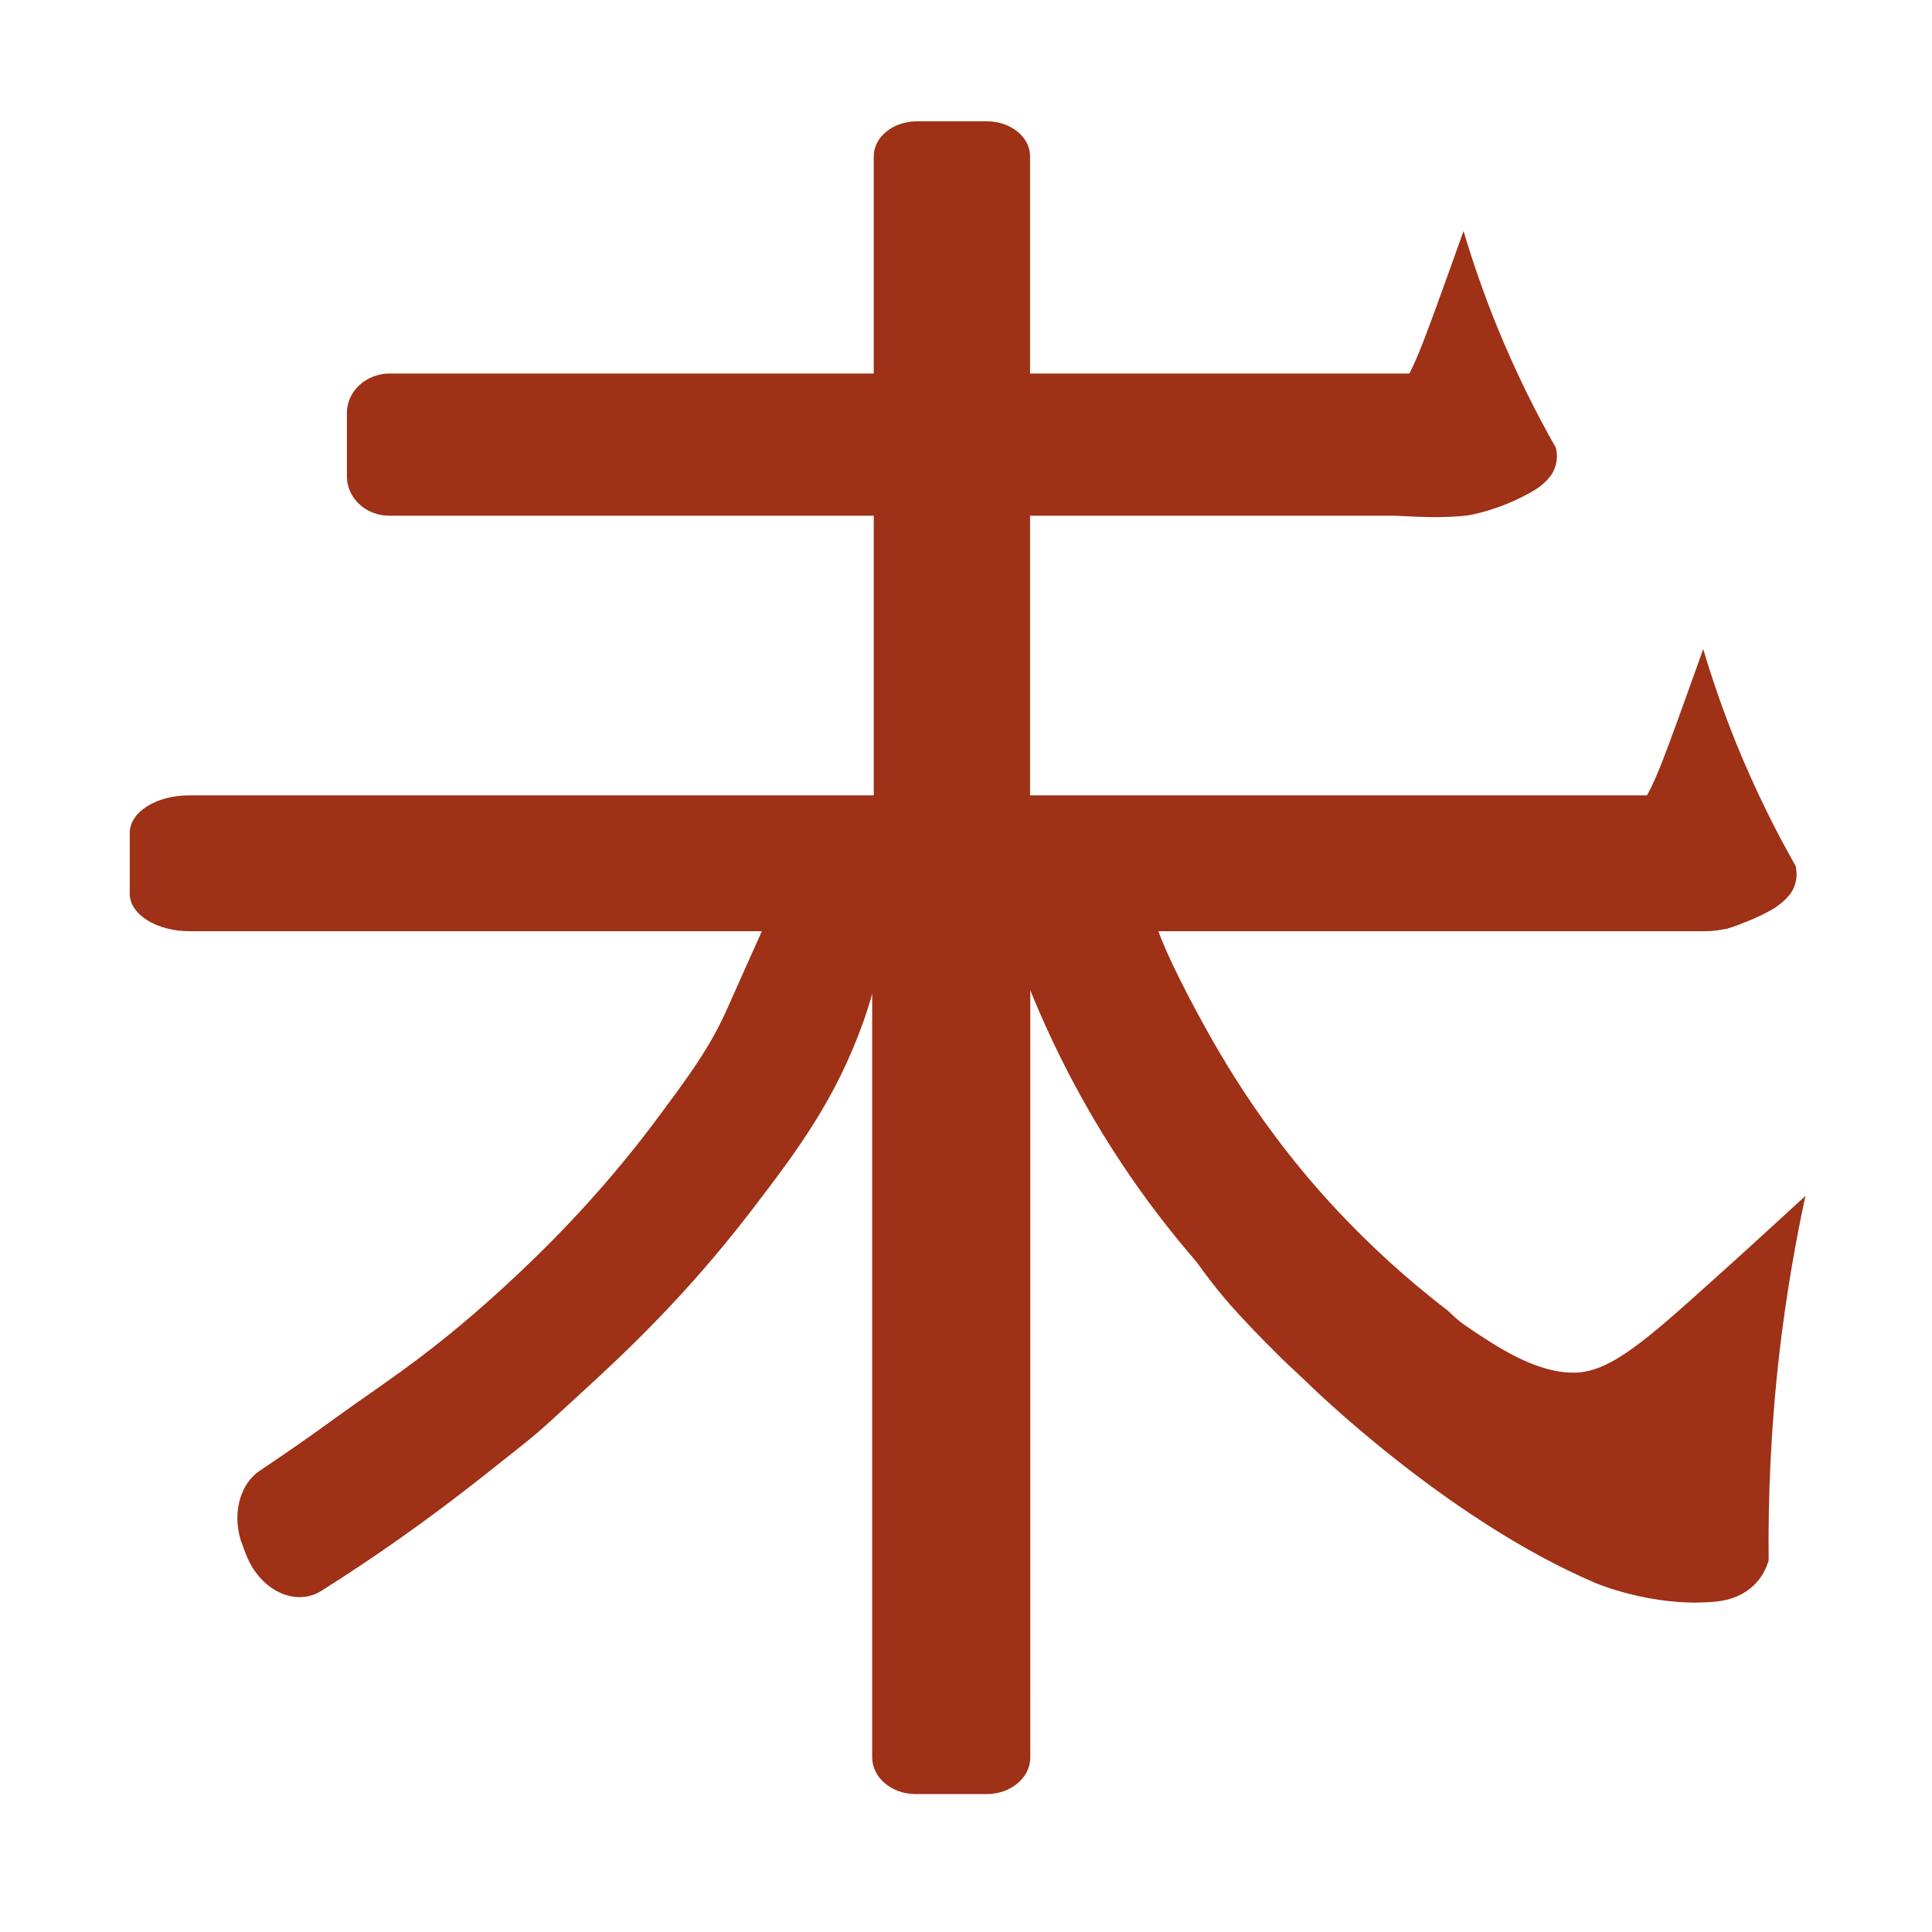 <?xml version="1.0" encoding="utf-8"?>
<!-- Generator: Adobe Illustrator 23.0.2, SVG Export Plug-In . SVG Version: 6.00 Build 0)  -->
<svg version="1.1" id="Слой_1" xmlns="http://www.w3.org/2000/svg" xmlns:xlink="http://www.w3.org/1999/xlink" x="0px" y="0px"
	 viewBox="0 0 85.04 85.04" style="enable-background:new 0 0 85.04 85.04;" xml:space="preserve">
<style type="text/css">
	.st0{fill:#9E3116;}
</style>
<path class="st0" d="M5.71,36.66v2.68c0,0.91,1.18,1.65,2.64,1.65h4.59h33.47h28.61c1.46,0,2.64-0.74,2.64-1.65v-2.68
	c0-0.91-1.18-1.65-2.64-1.65H8.35C6.89,35,5.71,35.74,5.71,36.66z"/>
<path class="st0" d="M40.31,78.97h3.12c1.06,0,1.92-0.72,1.92-1.61v-2.81V54.1V36.61c0-0.89-0.86-1.61-1.92-1.61h-3.12
	c-1.06,0-1.92,0.72-1.92,1.61v40.74C38.39,78.25,39.25,78.97,40.31,78.97z"/>
<path class="st0" d="M15.27,18.17v2.8c0,0.95,0.83,1.73,1.86,1.73h3.25h23.67h20.23c1.03,0,1.86-0.77,1.86-1.73v-2.8
	c0-0.95-0.83-1.73-1.86-1.73H17.14C16.11,16.45,15.27,17.22,15.27,18.17z"/>
<path class="st0" d="M40.36,47.46h3.08c1.05,0,1.9-0.69,1.9-1.54v-2.69v-19.6V6.88c0-0.85-0.85-1.54-1.9-1.54h-3.08
	c-1.05,0-1.9,0.69-1.9,1.54v39.04C38.46,46.77,39.31,47.46,40.36,47.46z"/>
<path class="st0" d="M60.33,35.55c1.93,0.03,3.26,0.21,4.14,0.38c0.32,0.06,1.19,0.23,2.41,0.38c0.46,0.05,0.91,0.11,1.37,0.13
	c1.39,0.07,2.43,0.12,3.26-0.34c0.89-0.49,1.36-1.73,2.27-4.22c0.31-0.86,0.72-1.98,1.19-3.31c0.39,1.31,0.87,2.71,1.46,4.17
	c0.82,2.01,1.71,3.8,2.61,5.38c0.02,0.1,0.04,0.24,0.04,0.41c-0.01,0.19-0.05,0.42-0.18,0.66c-0.21,0.4-0.73,0.73-0.73,0.74
	c-0.82,0.52-1.91,0.87-2.19,0.96c-0.73,0.03-1.75,0.06-2.99,0.06c-1.84-0.01-3.2-0.01-4.92-0.26c-0.83-0.12-1.98-0.32-3.33-0.71l0,0
	c-1.14-0.27-1.99-0.54-3-0.87c-1.31-0.43-2.46-0.84-3.37-1.17C59.03,37.14,59.68,36.34,60.33,35.55z"/>
<path class="st0" d="M49.93,17.04c1.81,0.12,3.11,0.32,3.99,0.49c0.34,0.06,1.21,0.24,2.41,0.38c0.46,0.05,0.91,0.11,1.37,0.13
	c1.39,0.07,2.43,0.12,3.26-0.34c0.89-0.49,1.36-1.73,2.27-4.22c0.31-0.86,0.72-1.98,1.19-3.31c0.39,1.31,0.87,2.71,1.46,4.17
	c0.82,2.01,1.71,3.8,2.61,5.38c0.02,0.1,0.04,0.24,0.04,0.41c-0.01,0.19-0.05,0.42-0.18,0.66c-0.23,0.43-0.73,0.73-0.73,0.74
	c-1.6,0.97-3.06,1.16-3.06,1.16c-1.74,0.22-5.52-0.04-10.38-1.11l0,0c-1.14-0.27-1.99-0.54-3-0.87c-1.31-0.43-2.46-0.84-3.37-1.17
	C48.53,18.7,49.23,17.87,49.93,17.04z"/>
<path class="st0" d="M55.97,49.88c1.54,2.05,3,3.61,4.14,4.72c0.5,0.49,1.54,1.48,2.95,2.62c0.78,0.63,1.17,0.95,1.68,1.29
	c1.06,0.7,2.84,1.94,4.58,1.91c1.55-0.03,3.09-1.38,6.13-4.12c1.05-0.94,2.42-2.19,4.02-3.66c-0.45,2.08-0.84,4.34-1.13,6.77
	c-0.39,3.34-0.52,6.45-0.49,9.27c-0.04,0.15-0.12,0.36-0.25,0.59c-0.15,0.25-0.38,0.54-0.73,0.77c-0.57,0.39-1.2,0.45-1.51,0.47
	c-2.67,0.22-5.13-0.83-5.13-0.83c-6.64-2.83-12.71-8.84-12.76-8.89l0,0c-0.36-0.33-0.69-0.65-1.01-0.95
	c-0.98-0.96-1.84-1.87-2.33-2.43c-1.61-1.84-2.88-4.01-3.42-4.96C52.47,51.6,54.22,50.74,55.97,49.88z"/>
<path class="st0" d="M49.55,35.65c0.22,1.44,0.66,3.47,1.61,5.78c0.24,0.59,0.57,1.3,1.12,2.36c1.11,2.11,3.14,5.93,6.98,9.91
	c1.02,1.06,2.5,2.48,4.48,4c4.32,4.08,8.63,8.16,12.95,12.24c-4.22-1.04-18.37-5.1-27.44-18.91c-3.88-5.91-5.59-11.73-6.4-15.87
	C45.09,35.31,47.32,35.48,49.55,35.65z"/>
<path class="st0" d="M23.58,55.33c-4.09,3.98-6.47,5.38-8.81,7.08c-1.12,0.82-2.24,1.59-3.34,2.33c-0.93,0.63-1.25,2.04-0.74,3.32
	c0.05,0.13,0.1,0.26,0.15,0.39c0.61,1.55,2.16,2.3,3.31,1.57c2.29-1.44,4.67-3.11,7.1-5.03c2.75-2.18,2.13-1.66,4.28-3.63
	c1.86-1.7,4.61-4.25,7.54-8.07c2-2.61,3.72-4.89,4.95-8.37c0.34-0.97,0.51-1.68,0.57-1.99c0.25-1.3,0.08-1.67,0.09-4.01
	c0.01-2.16,0.15-3.4-0.41-3.66c-0.65-0.3-1.32-0.1-1.32-0.1c-0.01,0-0.01,0-0.02,0c-0.78,0.23-1.27,1.24-1.27,1.24
	c-0.72,1.39-3.61,7.91-3.61,7.91c-0.8,1.81-1.67,2.98-3.41,5.31C28.11,50.31,26.36,52.62,23.58,55.33z"/>
</svg>
